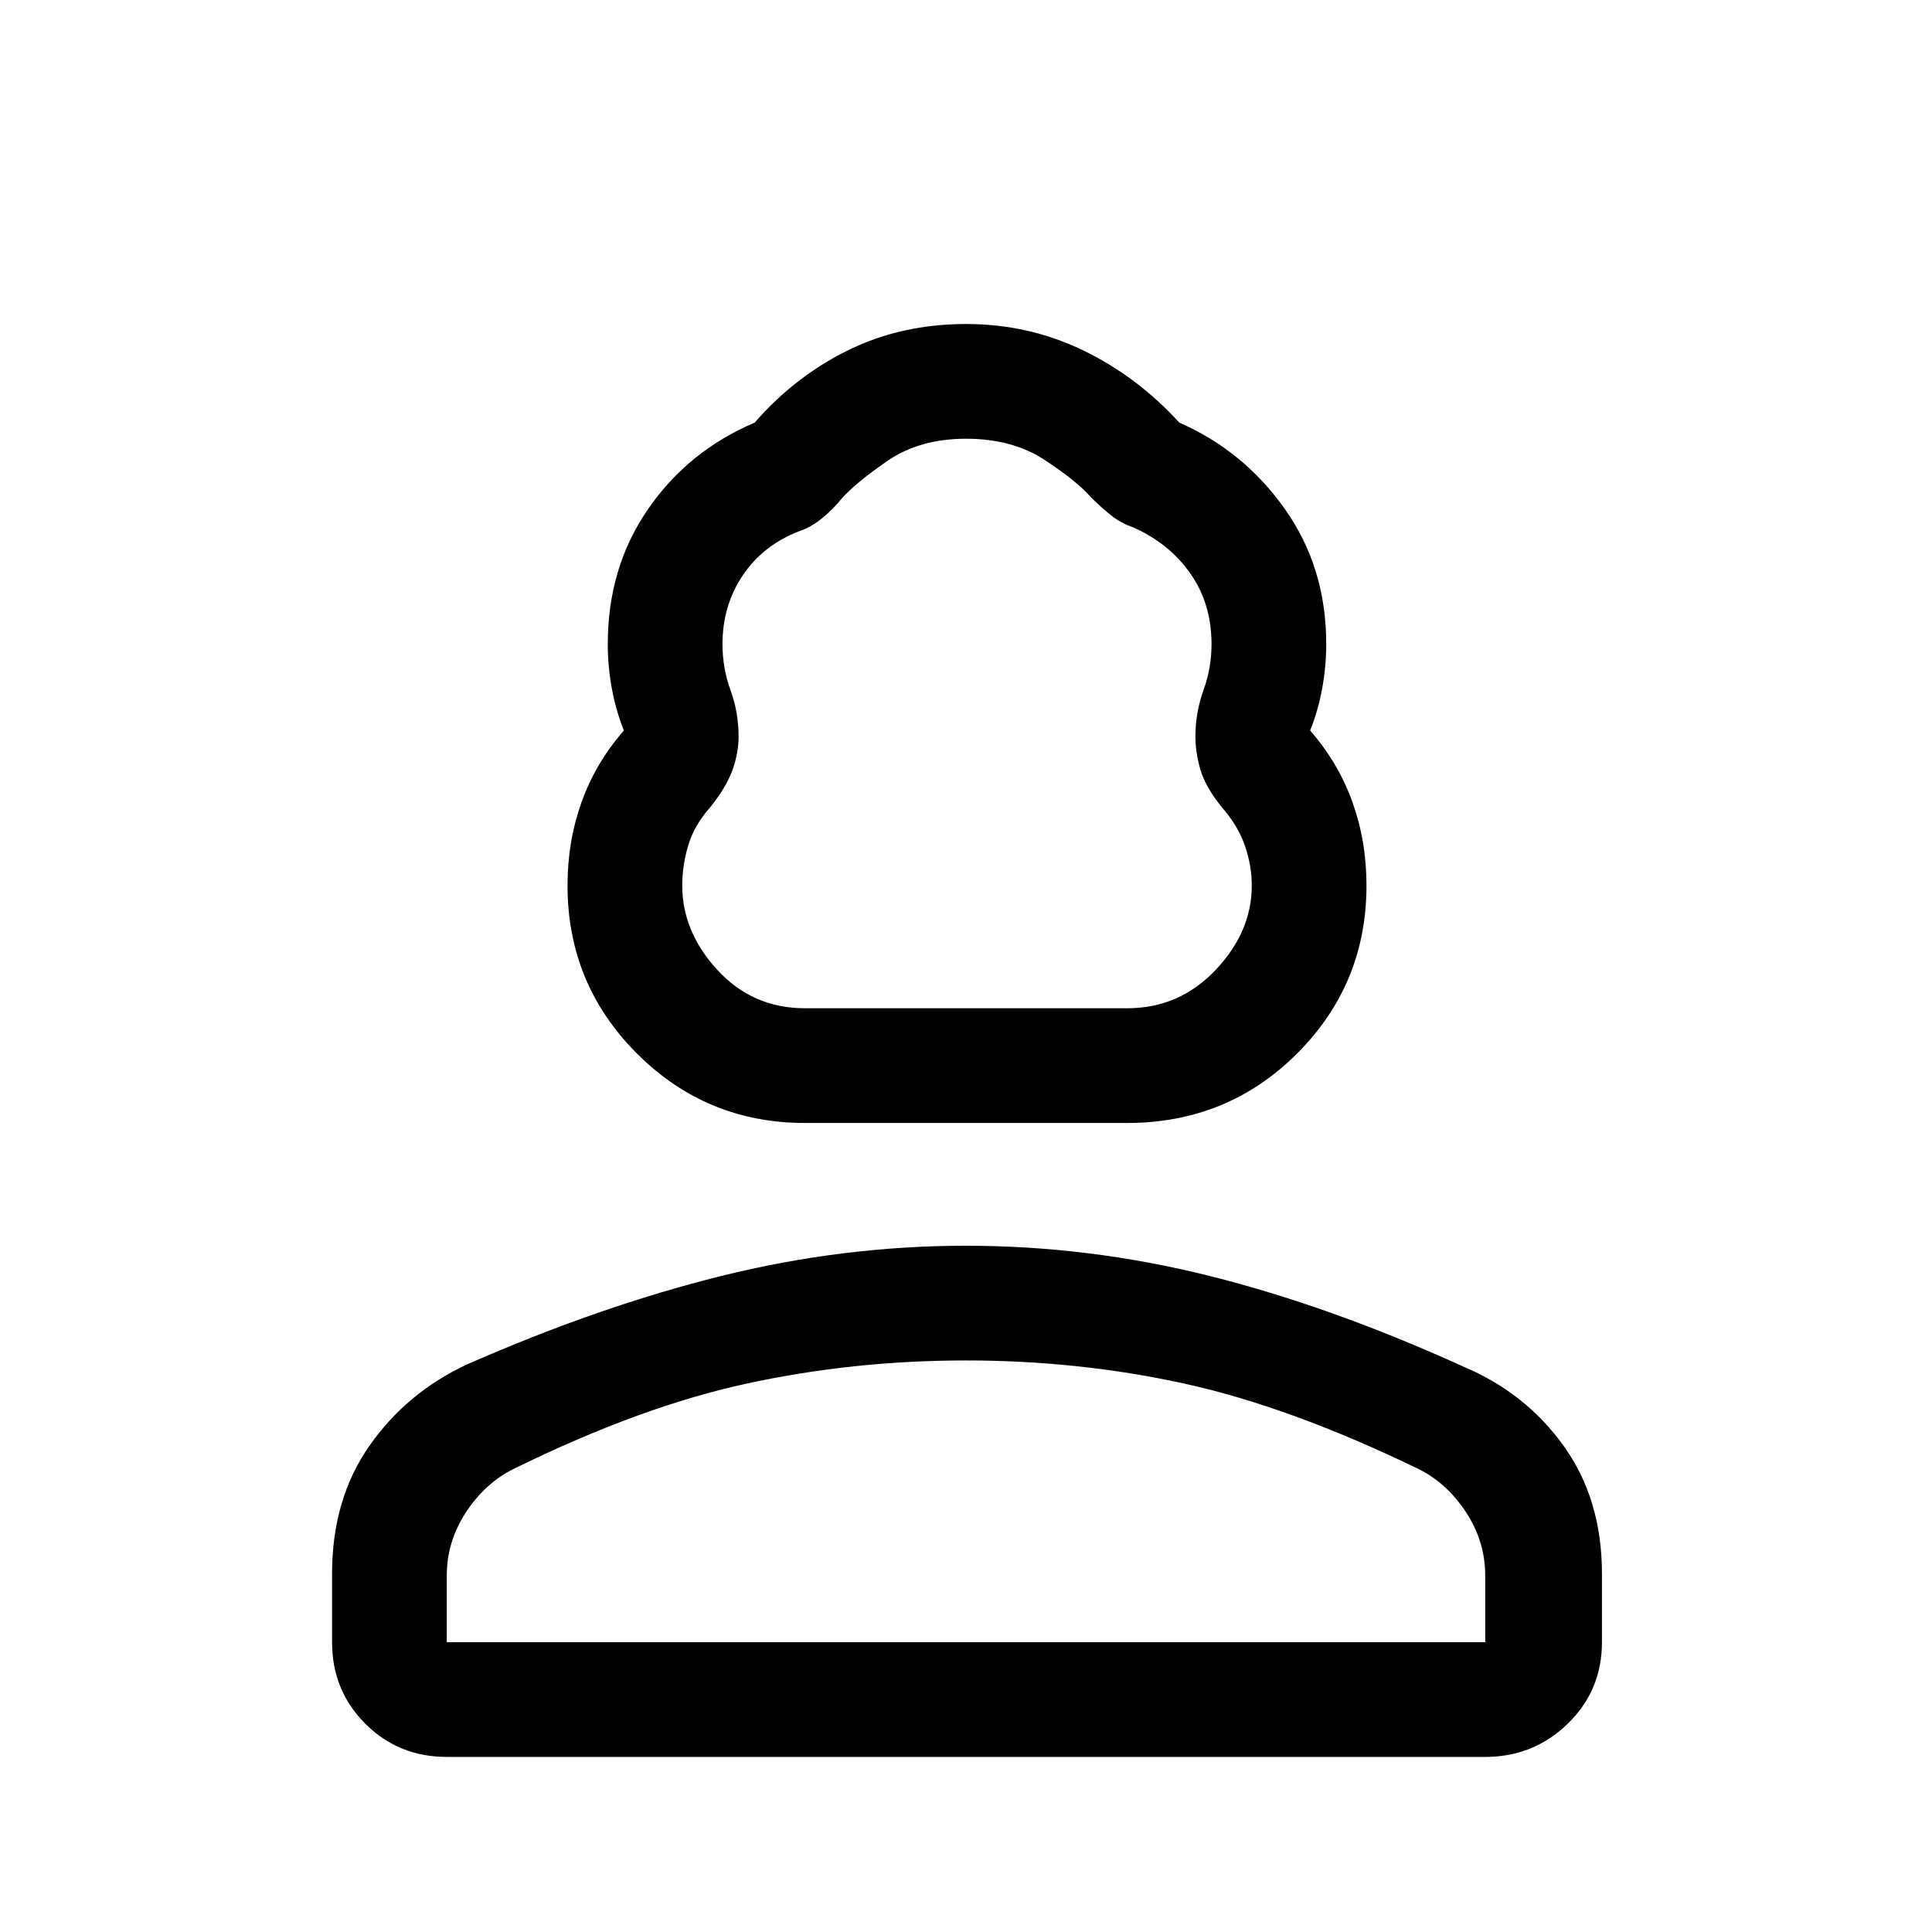 <svg xmlns="http://www.w3.org/2000/svg" height="48" width="48"><path d="M20 27.9q-2.45 0-4.175-1.725Q14.1 24.45 14.1 22q0-1.1.35-2.075.35-.975 1.05-1.775-.2-.5-.3-1.05-.1-.55-.1-1.1 0-1.9 1-3.35 1-1.45 2.65-2.15 1-1.15 2.325-1.8Q22.4 8.05 24 8.05q1.55 0 2.9.65 1.35.65 2.4 1.8 1.6.7 2.625 2.15T32.95 16q0 .55-.1 1.1t-.3 1.05q.7.8 1.05 1.775.35.975.35 2.075 0 2.45-1.725 4.175Q30.5 27.9 28 27.9Zm0-2.85h8q1.3 0 2.2-.95.9-.95.9-2.1 0-.5-.175-1t-.575-.95q-.4-.5-.525-.925-.125-.425-.125-.825 0-.6.2-1.15.2-.55.2-1.15 0-1-.525-1.75T28.15 13.1q-.3-.1-.55-.3-.25-.2-.5-.45-.35-.4-1.15-.925-.8-.525-1.95-.525t-1.95.55q-.8.55-1.15.95-.2.25-.475.475-.275.225-.575.325-.9.35-1.4 1.1-.5.75-.5 1.7 0 .6.2 1.15.2.55.2 1.15 0 .4-.15.825-.15.425-.55.925-.4.45-.55.95-.15.5-.15 1 0 1.15.875 2.1.875.95 2.175.95Zm-8.9 18.6q-1.2 0-2.025-.825T8.25 40.8v-1.7q0-1.85.925-3.175Q10.1 34.6 11.6 33.9q3.3-1.45 6.325-2.2 3.025-.75 6.075-.75 3.05 0 6.05.75t6.3 2.25q1.55.65 2.5 1.975.95 1.325.95 3.175v1.7q0 1.2-.85 2.025t-2.05.825Zm0-2.85h25.8v-1.65q0-.85-.475-1.575T35.25 36.5q-3.2-1.55-5.825-2.125T24 33.8q-2.8 0-5.45.575-2.65.575-5.8 2.125-.7.35-1.175 1.075-.475.725-.475 1.575Zm12.9 0Zm0-15.75Z"/></svg>
